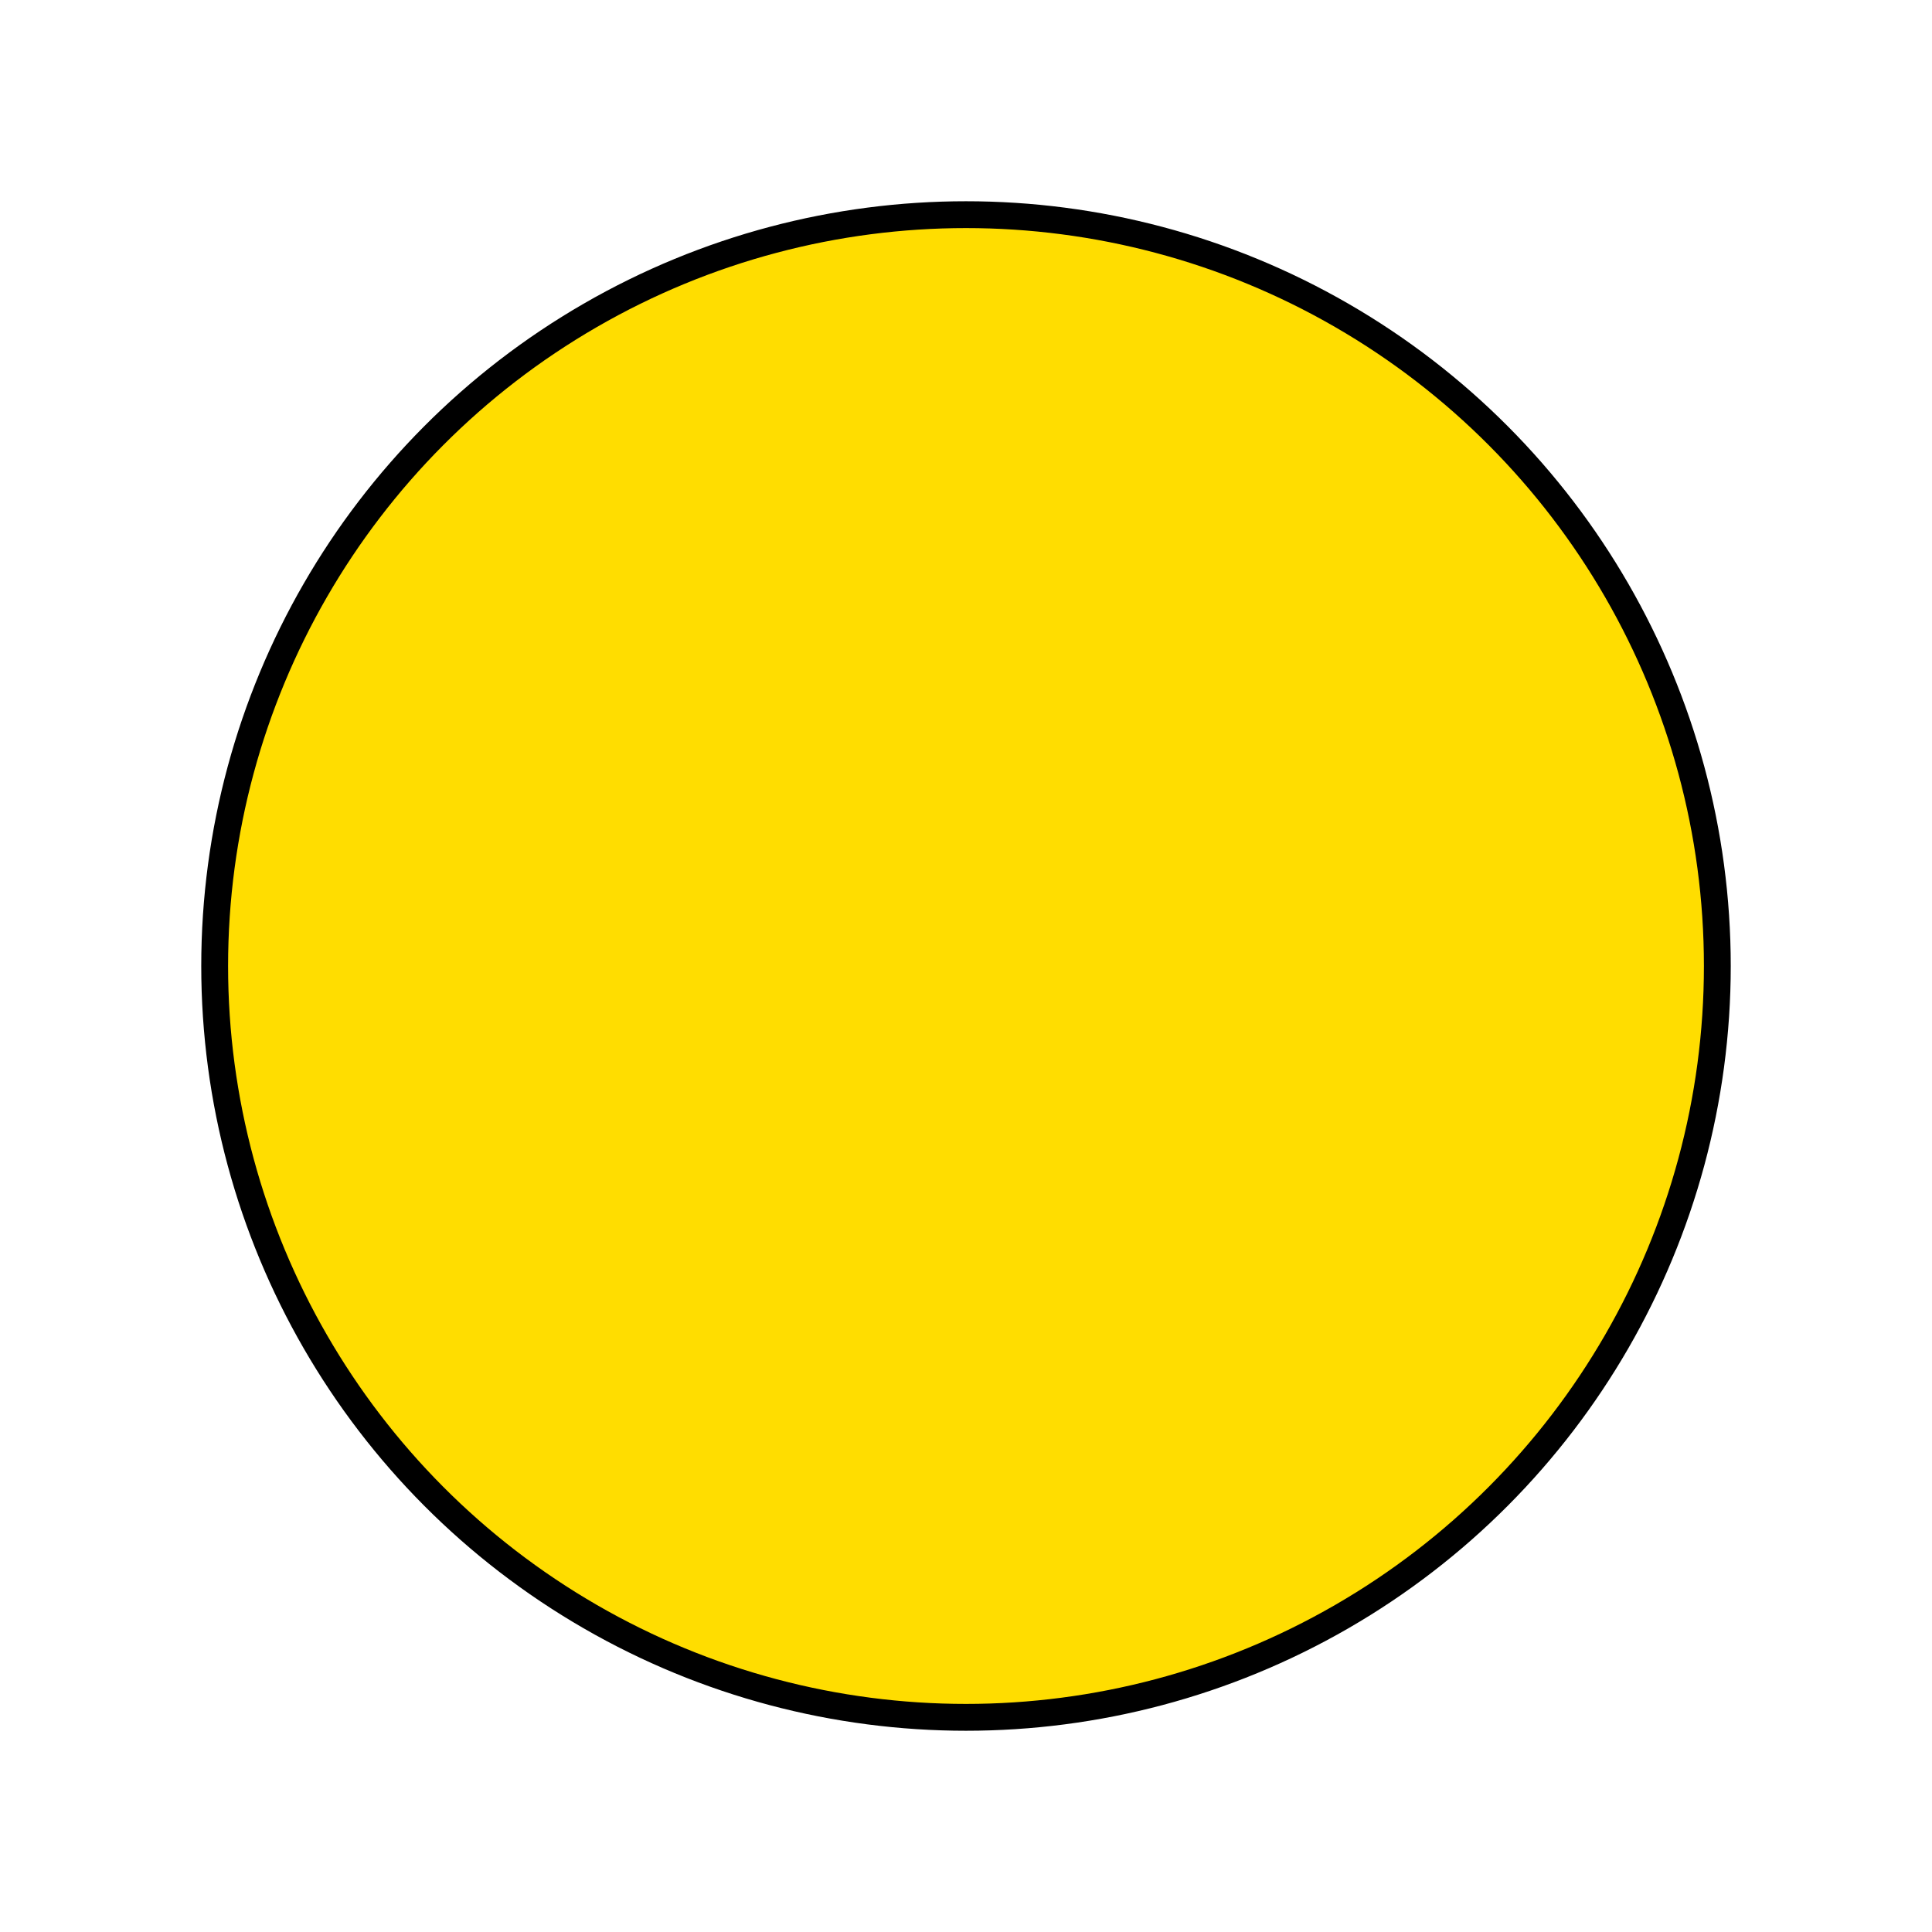<svg width="64px" height="64px" viewBox="0 0 72 72" id="emoji" xmlns="http://www.w3.org/2000/svg" fill="#000000" stroke="#000000"><g id="SVGRepo_bgCarrier" stroke-width="0"></g><g id="SVGRepo_tracerCarrier" stroke-linecap="round" stroke-linejoin="round" stroke="#CCCCCC" stroke-width="5.328"></g><g id="SVGRepo_iconCarrier"> <g id="color"> <circle cx="36" cy="36" r="28" fill="#ffdd00"></circle> </g> <g id="line"> <circle cx="36" cy="36" r="28" fill="none" stroke="#000000" stroke-linejoin="round" stroke-width="0.001"></circle> </g> </g></svg>